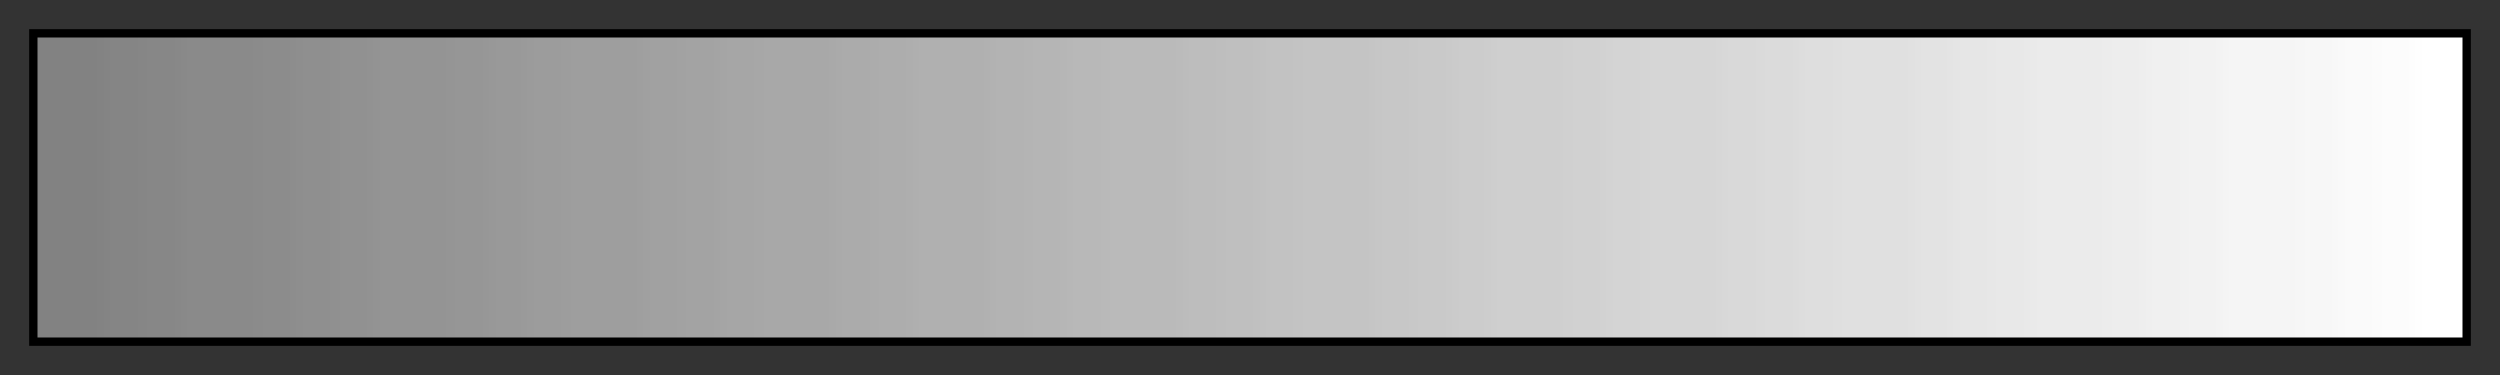 <?xml version="1.0" encoding="UTF-8"?>
<svg xmlns="http://www.w3.org/2000/svg" version="1.1" width="300px" height="45px" viewBox="0 0 300 45">
  <rect x="0" y="0" width="300" height="45" fill="#333333" stroke="none"/>
  <g>
    <defs>
      <linearGradient id="gray_dk" gradientUnits="objectBoundingBox" spreadMethod="pad" x1="0%" x2="100%" y1="0%" y2="0%">
        <stop offset="0.00%" stop-color="rgb(130,130,130)" stop-opacity="1"/>
        <stop offset="0.79%" stop-color="rgb(130,130,130)" stop-opacity="1"/>
        <stop offset="1.59%" stop-color="rgb(130,130,130)" stop-opacity="1"/>
        <stop offset="2.38%" stop-color="rgb(130,130,130)" stop-opacity="1"/>
        <stop offset="3.17%" stop-color="rgb(133,133,133)" stop-opacity="1"/>
        <stop offset="3.97%" stop-color="rgb(133,133,133)" stop-opacity="1"/>
        <stop offset="4.76%" stop-color="rgb(135,135,135)" stop-opacity="1"/>
        <stop offset="5.56%" stop-color="rgb(135,135,135)" stop-opacity="1"/>
        <stop offset="6.35%" stop-color="rgb(138,138,138)" stop-opacity="1"/>
        <stop offset="7.14%" stop-color="rgb(138,138,138)" stop-opacity="1"/>
        <stop offset="7.94%" stop-color="rgb(138,138,138)" stop-opacity="1"/>
        <stop offset="8.73%" stop-color="rgb(138,138,138)" stop-opacity="1"/>
        <stop offset="9.52%" stop-color="rgb(140,140,140)" stop-opacity="1"/>
        <stop offset="10.32%" stop-color="rgb(140,140,140)" stop-opacity="1"/>
        <stop offset="11.11%" stop-color="rgb(143,143,143)" stop-opacity="1"/>
        <stop offset="11.90%" stop-color="rgb(143,143,143)" stop-opacity="1"/>
        <stop offset="12.70%" stop-color="rgb(145,145,145)" stop-opacity="1"/>
        <stop offset="13.49%" stop-color="rgb(145,145,145)" stop-opacity="1"/>
        <stop offset="14.29%" stop-color="rgb(148,148,148)" stop-opacity="1"/>
        <stop offset="15.08%" stop-color="rgb(148,148,148)" stop-opacity="1"/>
        <stop offset="15.87%" stop-color="rgb(148,148,148)" stop-opacity="1"/>
        <stop offset="16.67%" stop-color="rgb(148,148,148)" stop-opacity="1"/>
        <stop offset="17.46%" stop-color="rgb(150,150,150)" stop-opacity="1"/>
        <stop offset="18.25%" stop-color="rgb(150,150,150)" stop-opacity="1"/>
        <stop offset="19.05%" stop-color="rgb(153,153,153)" stop-opacity="1"/>
        <stop offset="19.84%" stop-color="rgb(153,153,153)" stop-opacity="1"/>
        <stop offset="20.63%" stop-color="rgb(156,156,156)" stop-opacity="1"/>
        <stop offset="21.43%" stop-color="rgb(156,156,156)" stop-opacity="1"/>
        <stop offset="22.22%" stop-color="rgb(158,158,158)" stop-opacity="1"/>
        <stop offset="23.02%" stop-color="rgb(158,158,158)" stop-opacity="1"/>
        <stop offset="23.81%" stop-color="rgb(158,158,158)" stop-opacity="1"/>
        <stop offset="24.60%" stop-color="rgb(158,158,158)" stop-opacity="1"/>
        <stop offset="25.40%" stop-color="rgb(161,161,161)" stop-opacity="1"/>
        <stop offset="26.19%" stop-color="rgb(161,161,161)" stop-opacity="1"/>
        <stop offset="26.98%" stop-color="rgb(163,163,163)" stop-opacity="1"/>
        <stop offset="27.78%" stop-color="rgb(163,163,163)" stop-opacity="1"/>
        <stop offset="28.57%" stop-color="rgb(166,166,166)" stop-opacity="1"/>
        <stop offset="29.37%" stop-color="rgb(166,166,166)" stop-opacity="1"/>
        <stop offset="30.16%" stop-color="rgb(168,168,168)" stop-opacity="1"/>
        <stop offset="30.95%" stop-color="rgb(168,168,168)" stop-opacity="1"/>
        <stop offset="31.75%" stop-color="rgb(168,168,168)" stop-opacity="1"/>
        <stop offset="32.54%" stop-color="rgb(168,168,168)" stop-opacity="1"/>
        <stop offset="33.33%" stop-color="rgb(171,171,171)" stop-opacity="1"/>
        <stop offset="34.13%" stop-color="rgb(171,171,171)" stop-opacity="1"/>
        <stop offset="34.92%" stop-color="rgb(173,173,173)" stop-opacity="1"/>
        <stop offset="35.71%" stop-color="rgb(173,173,173)" stop-opacity="1"/>
        <stop offset="36.51%" stop-color="rgb(176,176,176)" stop-opacity="1"/>
        <stop offset="37.30%" stop-color="rgb(176,176,176)" stop-opacity="1"/>
        <stop offset="38.10%" stop-color="rgb(176,176,176)" stop-opacity="1"/>
        <stop offset="38.89%" stop-color="rgb(176,176,176)" stop-opacity="1"/>
        <stop offset="39.68%" stop-color="rgb(179,179,179)" stop-opacity="1"/>
        <stop offset="40.48%" stop-color="rgb(179,179,179)" stop-opacity="1"/>
        <stop offset="41.27%" stop-color="rgb(181,181,181)" stop-opacity="1"/>
        <stop offset="42.06%" stop-color="rgb(181,181,181)" stop-opacity="1"/>
        <stop offset="42.86%" stop-color="rgb(184,184,184)" stop-opacity="1"/>
        <stop offset="43.65%" stop-color="rgb(184,184,184)" stop-opacity="1"/>
        <stop offset="44.44%" stop-color="rgb(186,186,186)" stop-opacity="1"/>
        <stop offset="45.24%" stop-color="rgb(186,186,186)" stop-opacity="1"/>
        <stop offset="46.03%" stop-color="rgb(186,186,186)" stop-opacity="1"/>
        <stop offset="46.83%" stop-color="rgb(186,186,186)" stop-opacity="1"/>
        <stop offset="47.62%" stop-color="rgb(189,189,189)" stop-opacity="1"/>
        <stop offset="48.41%" stop-color="rgb(189,189,189)" stop-opacity="1"/>
        <stop offset="49.21%" stop-color="rgb(191,191,191)" stop-opacity="1"/>
        <stop offset="50.00%" stop-color="rgb(191,191,191)" stop-opacity="1"/>
        <stop offset="50.79%" stop-color="rgb(194,194,194)" stop-opacity="1"/>
        <stop offset="51.59%" stop-color="rgb(194,194,194)" stop-opacity="1"/>
        <stop offset="52.38%" stop-color="rgb(196,196,196)" stop-opacity="1"/>
        <stop offset="53.17%" stop-color="rgb(196,196,196)" stop-opacity="1"/>
        <stop offset="53.97%" stop-color="rgb(196,196,196)" stop-opacity="1"/>
        <stop offset="54.76%" stop-color="rgb(196,196,196)" stop-opacity="1"/>
        <stop offset="55.56%" stop-color="rgb(199,199,199)" stop-opacity="1"/>
        <stop offset="56.35%" stop-color="rgb(199,199,199)" stop-opacity="1"/>
        <stop offset="57.14%" stop-color="rgb(201,201,201)" stop-opacity="1"/>
        <stop offset="57.94%" stop-color="rgb(201,201,201)" stop-opacity="1"/>
        <stop offset="58.73%" stop-color="rgb(204,204,204)" stop-opacity="1"/>
        <stop offset="59.52%" stop-color="rgb(204,204,204)" stop-opacity="1"/>
        <stop offset="60.32%" stop-color="rgb(207,207,207)" stop-opacity="1"/>
        <stop offset="61.11%" stop-color="rgb(207,207,207)" stop-opacity="1"/>
        <stop offset="61.90%" stop-color="rgb(207,207,207)" stop-opacity="1"/>
        <stop offset="62.70%" stop-color="rgb(207,207,207)" stop-opacity="1"/>
        <stop offset="63.49%" stop-color="rgb(209,209,209)" stop-opacity="1"/>
        <stop offset="64.29%" stop-color="rgb(209,209,209)" stop-opacity="1"/>
        <stop offset="65.08%" stop-color="rgb(212,212,212)" stop-opacity="1"/>
        <stop offset="65.87%" stop-color="rgb(212,212,212)" stop-opacity="1"/>
        <stop offset="66.67%" stop-color="rgb(214,214,214)" stop-opacity="1"/>
        <stop offset="67.46%" stop-color="rgb(214,214,214)" stop-opacity="1"/>
        <stop offset="68.25%" stop-color="rgb(214,214,214)" stop-opacity="1"/>
        <stop offset="69.05%" stop-color="rgb(214,214,214)" stop-opacity="1"/>
        <stop offset="69.84%" stop-color="rgb(217,217,217)" stop-opacity="1"/>
        <stop offset="70.63%" stop-color="rgb(217,217,217)" stop-opacity="1"/>
        <stop offset="71.43%" stop-color="rgb(219,219,219)" stop-opacity="1"/>
        <stop offset="72.22%" stop-color="rgb(219,219,219)" stop-opacity="1"/>
        <stop offset="73.02%" stop-color="rgb(222,222,222)" stop-opacity="1"/>
        <stop offset="73.81%" stop-color="rgb(222,222,222)" stop-opacity="1"/>
        <stop offset="74.60%" stop-color="rgb(224,224,224)" stop-opacity="1"/>
        <stop offset="75.40%" stop-color="rgb(224,224,224)" stop-opacity="1"/>
        <stop offset="76.19%" stop-color="rgb(224,224,224)" stop-opacity="1"/>
        <stop offset="76.98%" stop-color="rgb(224,224,224)" stop-opacity="1"/>
        <stop offset="77.78%" stop-color="rgb(227,227,227)" stop-opacity="1"/>
        <stop offset="78.57%" stop-color="rgb(227,227,227)" stop-opacity="1"/>
        <stop offset="79.37%" stop-color="rgb(230,230,230)" stop-opacity="1"/>
        <stop offset="80.16%" stop-color="rgb(230,230,230)" stop-opacity="1"/>
        <stop offset="80.95%" stop-color="rgb(232,232,232)" stop-opacity="1"/>
        <stop offset="81.75%" stop-color="rgb(232,232,232)" stop-opacity="1"/>
        <stop offset="82.54%" stop-color="rgb(235,235,235)" stop-opacity="1"/>
        <stop offset="83.33%" stop-color="rgb(235,235,235)" stop-opacity="1"/>
        <stop offset="84.13%" stop-color="rgb(235,235,235)" stop-opacity="1"/>
        <stop offset="84.92%" stop-color="rgb(235,235,235)" stop-opacity="1"/>
        <stop offset="85.71%" stop-color="rgb(237,237,237)" stop-opacity="1"/>
        <stop offset="86.51%" stop-color="rgb(237,237,237)" stop-opacity="1"/>
        <stop offset="87.30%" stop-color="rgb(240,240,240)" stop-opacity="1"/>
        <stop offset="88.10%" stop-color="rgb(240,240,240)" stop-opacity="1"/>
        <stop offset="88.89%" stop-color="rgb(242,242,242)" stop-opacity="1"/>
        <stop offset="89.68%" stop-color="rgb(242,242,242)" stop-opacity="1"/>
        <stop offset="90.48%" stop-color="rgb(245,245,245)" stop-opacity="1"/>
        <stop offset="91.27%" stop-color="rgb(245,245,245)" stop-opacity="1"/>
        <stop offset="92.06%" stop-color="rgb(245,245,245)" stop-opacity="1"/>
        <stop offset="92.86%" stop-color="rgb(245,245,245)" stop-opacity="1"/>
        <stop offset="93.65%" stop-color="rgb(247,247,247)" stop-opacity="1"/>
        <stop offset="94.44%" stop-color="rgb(247,247,247)" stop-opacity="1"/>
        <stop offset="95.24%" stop-color="rgb(250,250,250)" stop-opacity="1"/>
        <stop offset="96.03%" stop-color="rgb(250,250,250)" stop-opacity="1"/>
        <stop offset="96.83%" stop-color="rgb(252,252,252)" stop-opacity="1"/>
        <stop offset="97.62%" stop-color="rgb(252,252,252)" stop-opacity="1"/>
        <stop offset="98.41%" stop-color="rgb(255,255,255)" stop-opacity="1"/>
        <stop offset="99.21%" stop-color="rgb(255,255,255)" stop-opacity="1"/>
        <stop offset="100.00%" stop-color="rgb(255,255,255)" stop-opacity="1"/>
      </linearGradient>
    </defs>
    <rect fill="url(#gray_dk)" x="4" y="4" width="292" height="37" stroke="black" stroke-width="1"/>
  </g>
</svg>
